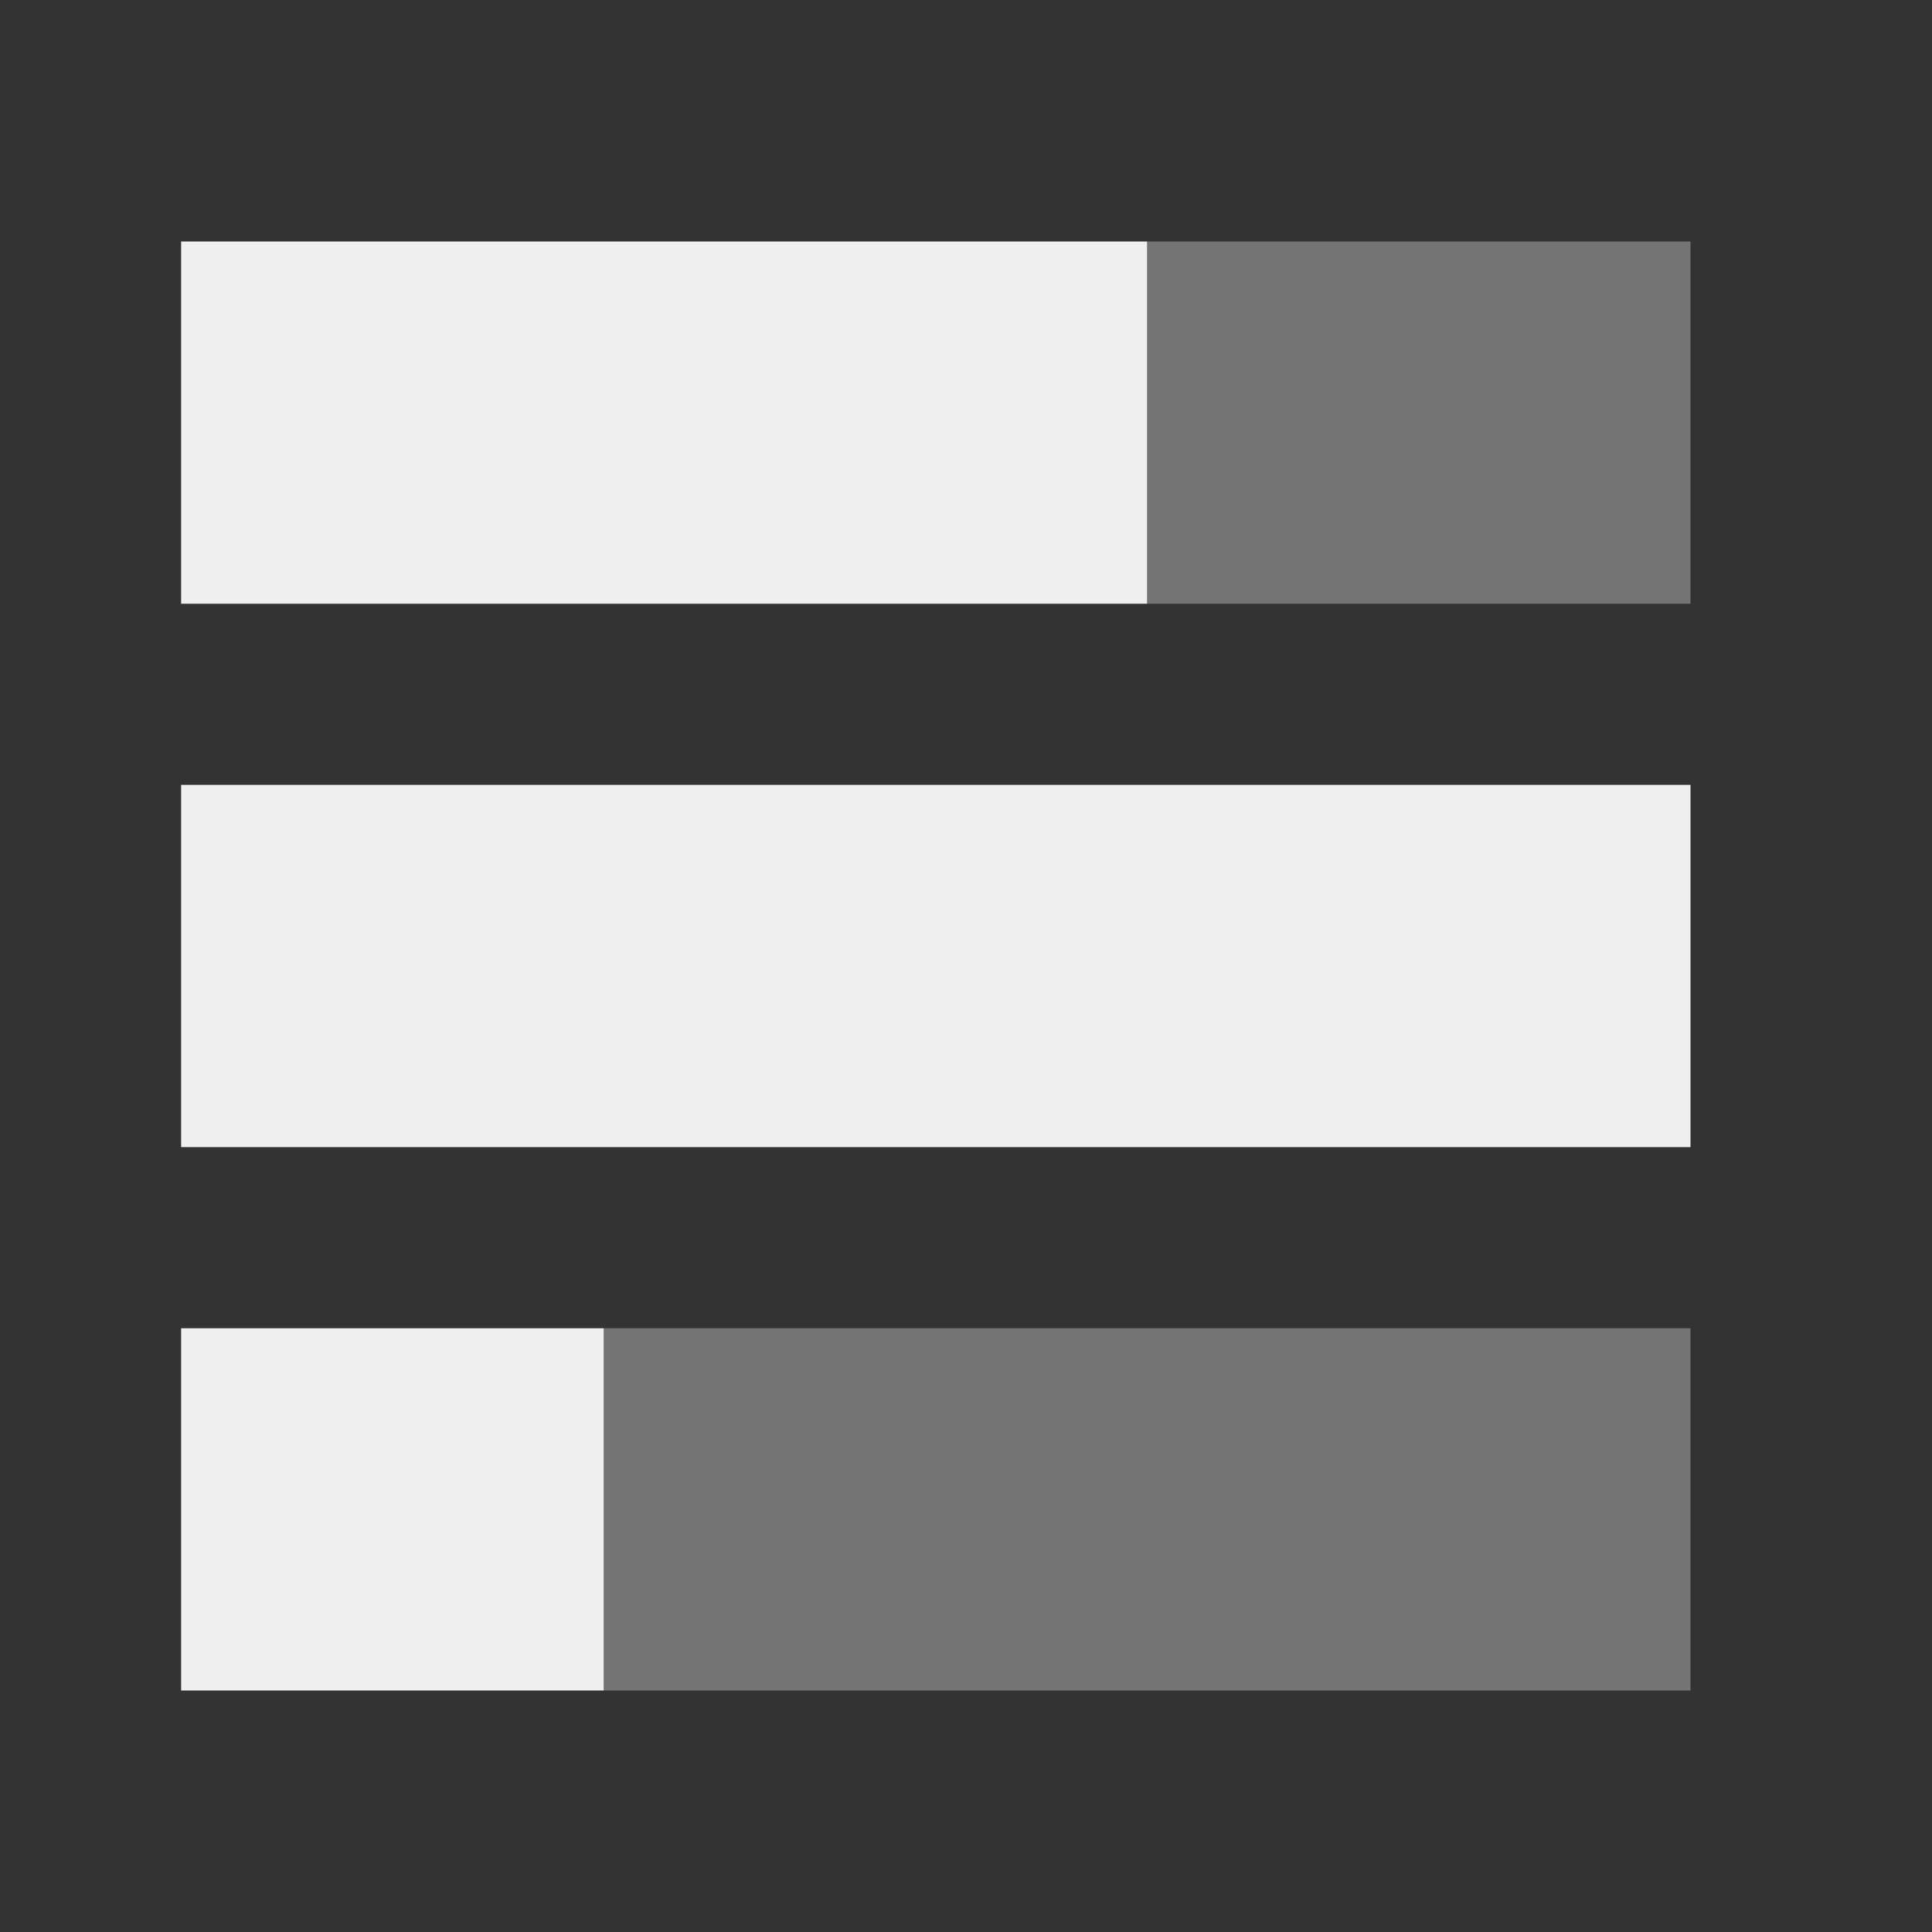 <svg height="32" viewBox="0 0 32 32" width="32" xmlns="http://www.w3.org/2000/svg"><rect x="0" y="0" width="32" height="32" fill="#333333" stroke="none"/><g fill="#efefef"><path d="m3 4v6h16v-6zm0 9v6h25v-6zm0 9v6h7v-6z"/><path d="m19 4v6h9v-6zm-9 18v6h18v-6z" opacity=".35"/></g></svg>